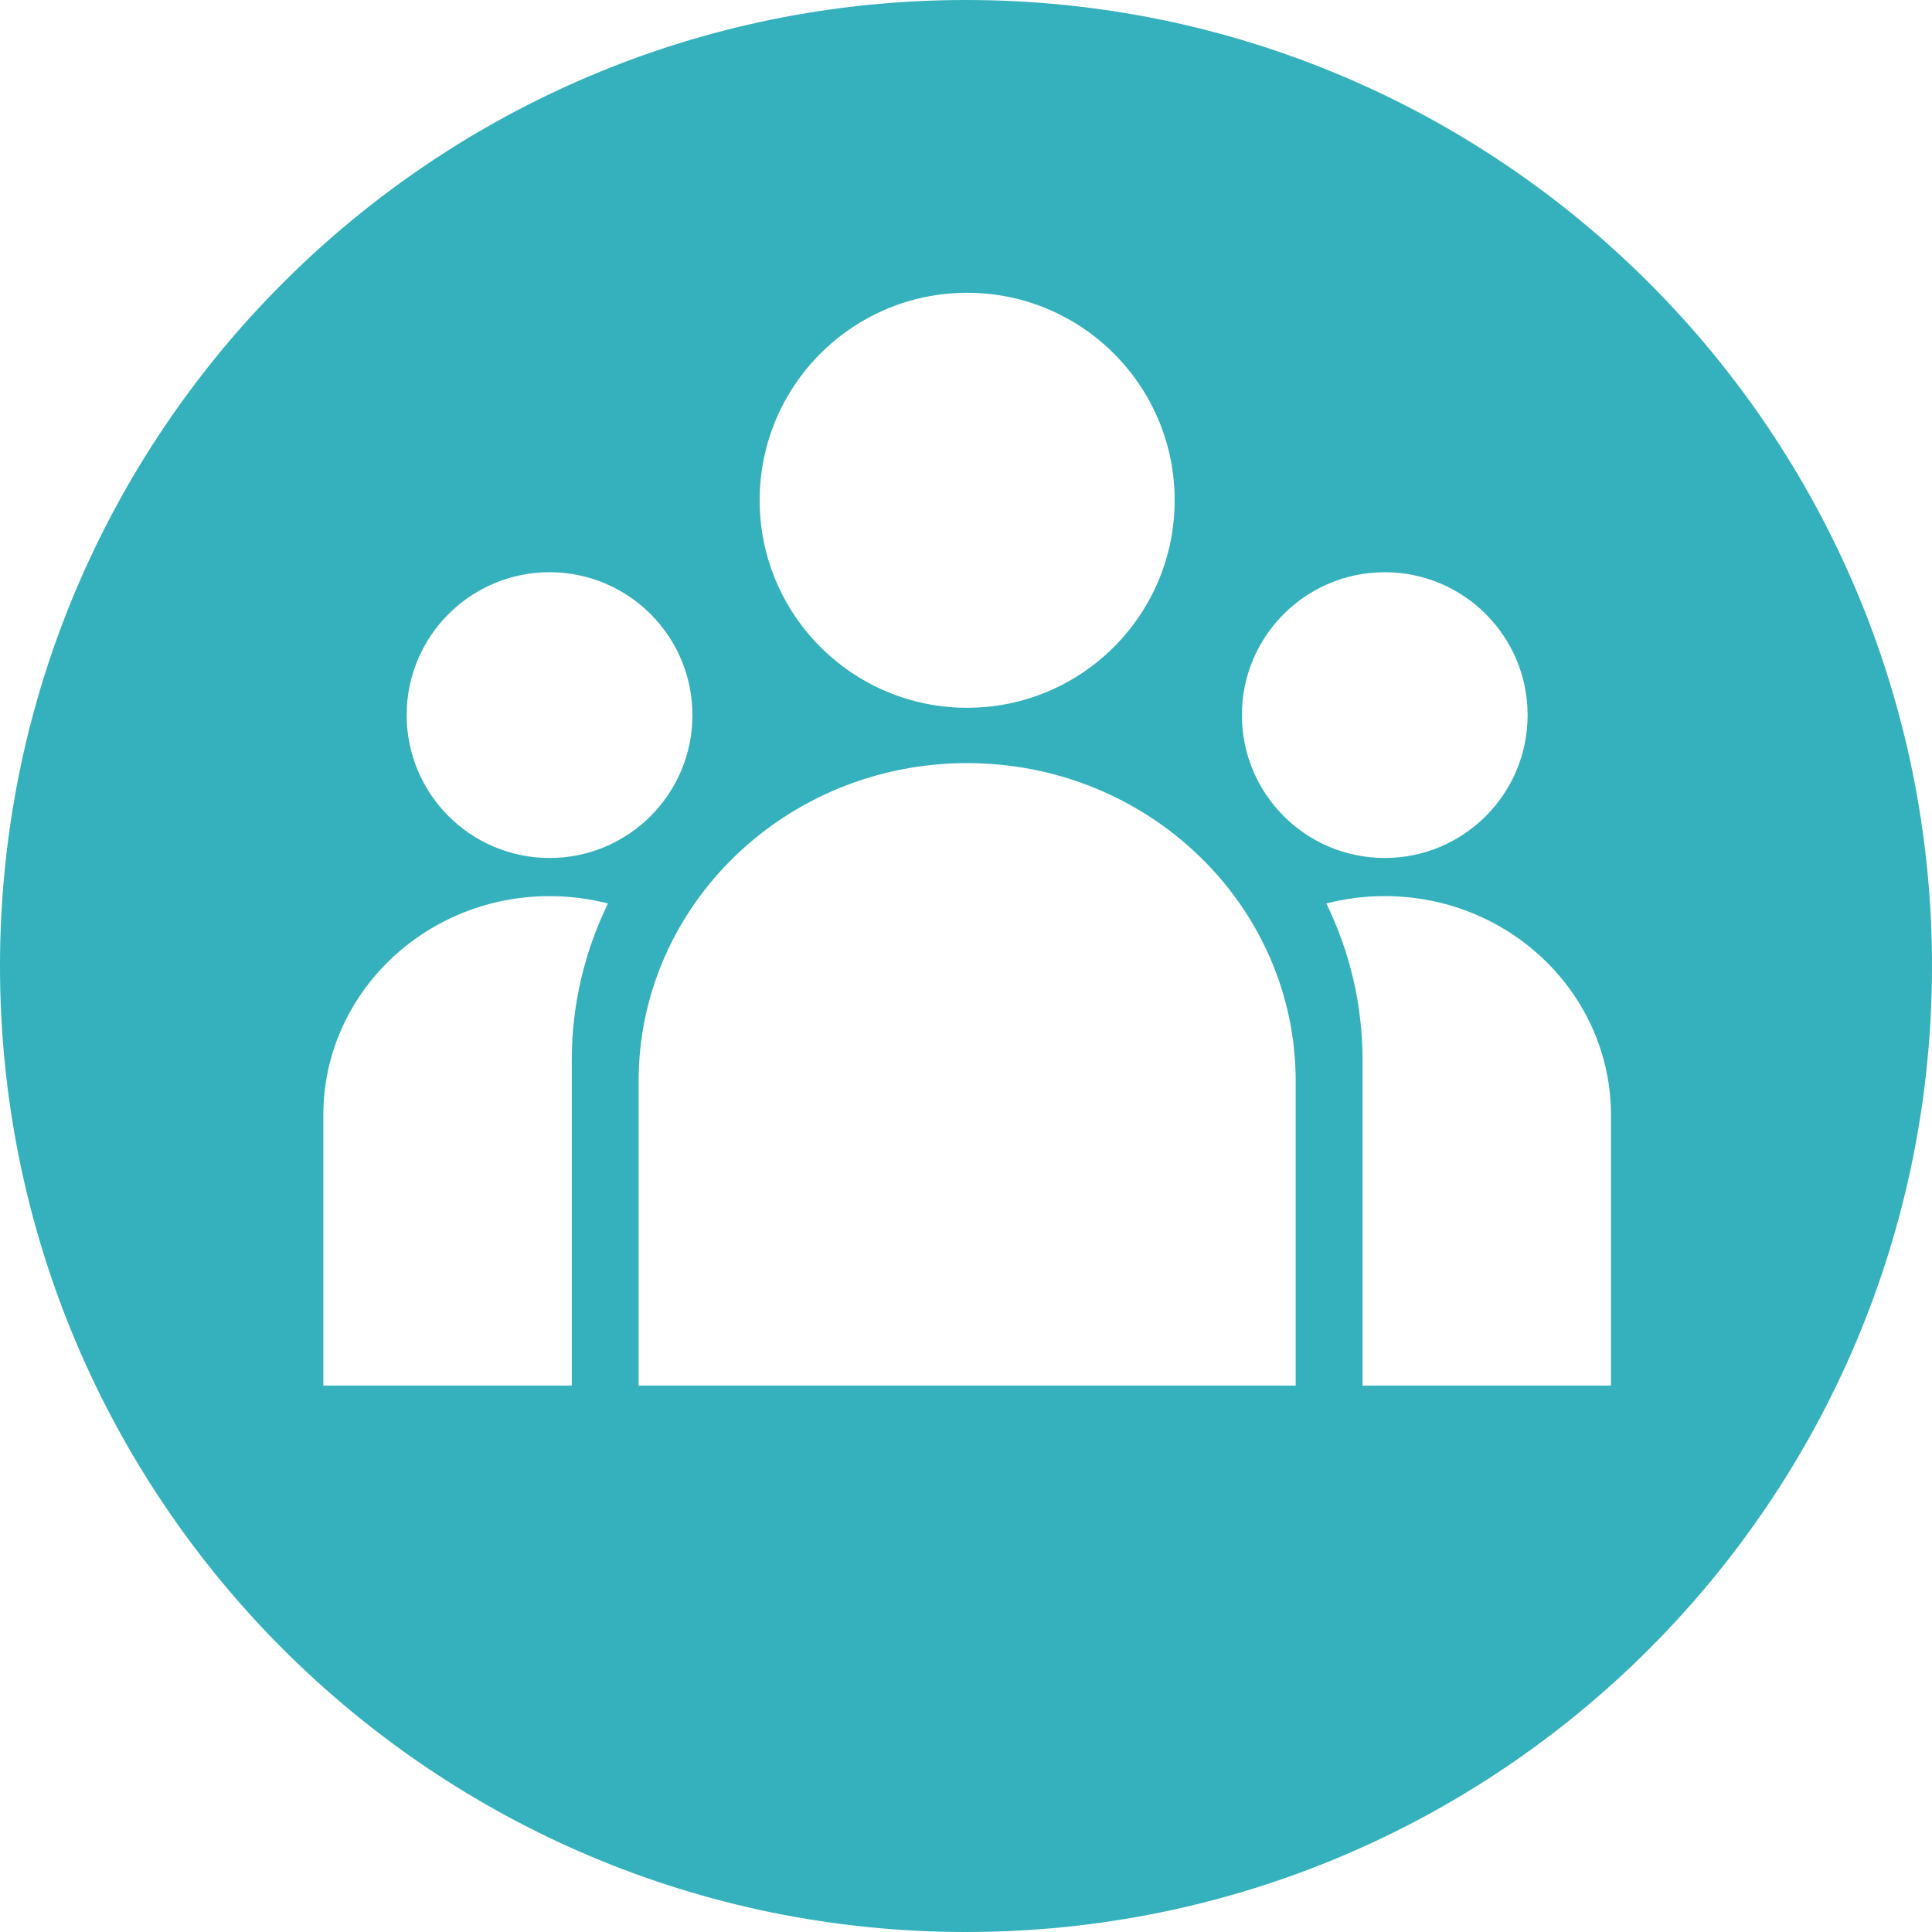 <?xml version="1.0" encoding="utf-8"?>
<!-- Generator: Adobe Illustrator 16.0.4, SVG Export Plug-In . SVG Version: 6.00 Build 0)  -->
<!DOCTYPE svg PUBLIC "-//W3C//DTD SVG 1.1//EN" "http://www.w3.org/Graphics/SVG/1.1/DTD/svg11.dtd">
<svg version="1.1" id="Calque_1" xmlns="http://www.w3.org/2000/svg" xmlns:xlink="http://www.w3.org/1999/xlink" x="0px" y="0px"
	 width="55px" height="55px" viewBox="73 73 55 55" enable-background="new 73 73 55 55" xml:space="preserve">
<g id="Calque_4_-_copie">
	<path fill="#34B1BC" d="M100.5,73C85.312,73,73,85.312,73,100.5c0,15.188,12.312,27.5,27.5,27.5c15.188,0,27.5-12.312,27.5-27.5
		C128,85.312,115.688,73,100.5,73z M112.421,89.29c2.246,0,4.067,1.821,4.067,4.067c0,2.247-1.821,4.068-4.067,4.068
		s-4.067-1.821-4.067-4.068S110.175,89.29,112.421,89.29z M100.533,81.335c3.262,0,5.907,2.645,5.907,5.907
		s-2.645,5.907-5.907,5.907s-5.907-2.645-5.907-5.907S97.271,81.335,100.533,81.335z M88.645,89.29c2.246,0,4.067,1.821,4.067,4.067
		c0,2.247-1.821,4.068-4.067,4.068s-4.068-1.821-4.068-4.068S86.398,89.29,88.645,89.29z M89.277,103.184v9.261h-7.073v-7.697
		c0-3.444,2.884-6.237,6.441-6.237c0.575,0,1.132,0.073,1.663,0.21C89.647,100.074,89.277,101.587,89.277,103.184z M109.886,112.445
		H91.18v-8.664c0-5.001,4.188-9.057,9.353-9.057c5.166,0,9.353,4.055,9.353,9.057V112.445z M118.861,112.445h-7.072v-9.262
		c0-1.597-0.37-3.109-1.031-4.463c0.53-0.137,1.088-0.21,1.663-0.21c3.558,0,6.44,2.792,6.44,6.237V112.445L118.861,112.445z"/>
</g>
<g id="Calque_2">
</g>
<g id="Calque_2_-_copie">
</g>
<g id="Calque_4">
</g>
</svg>
